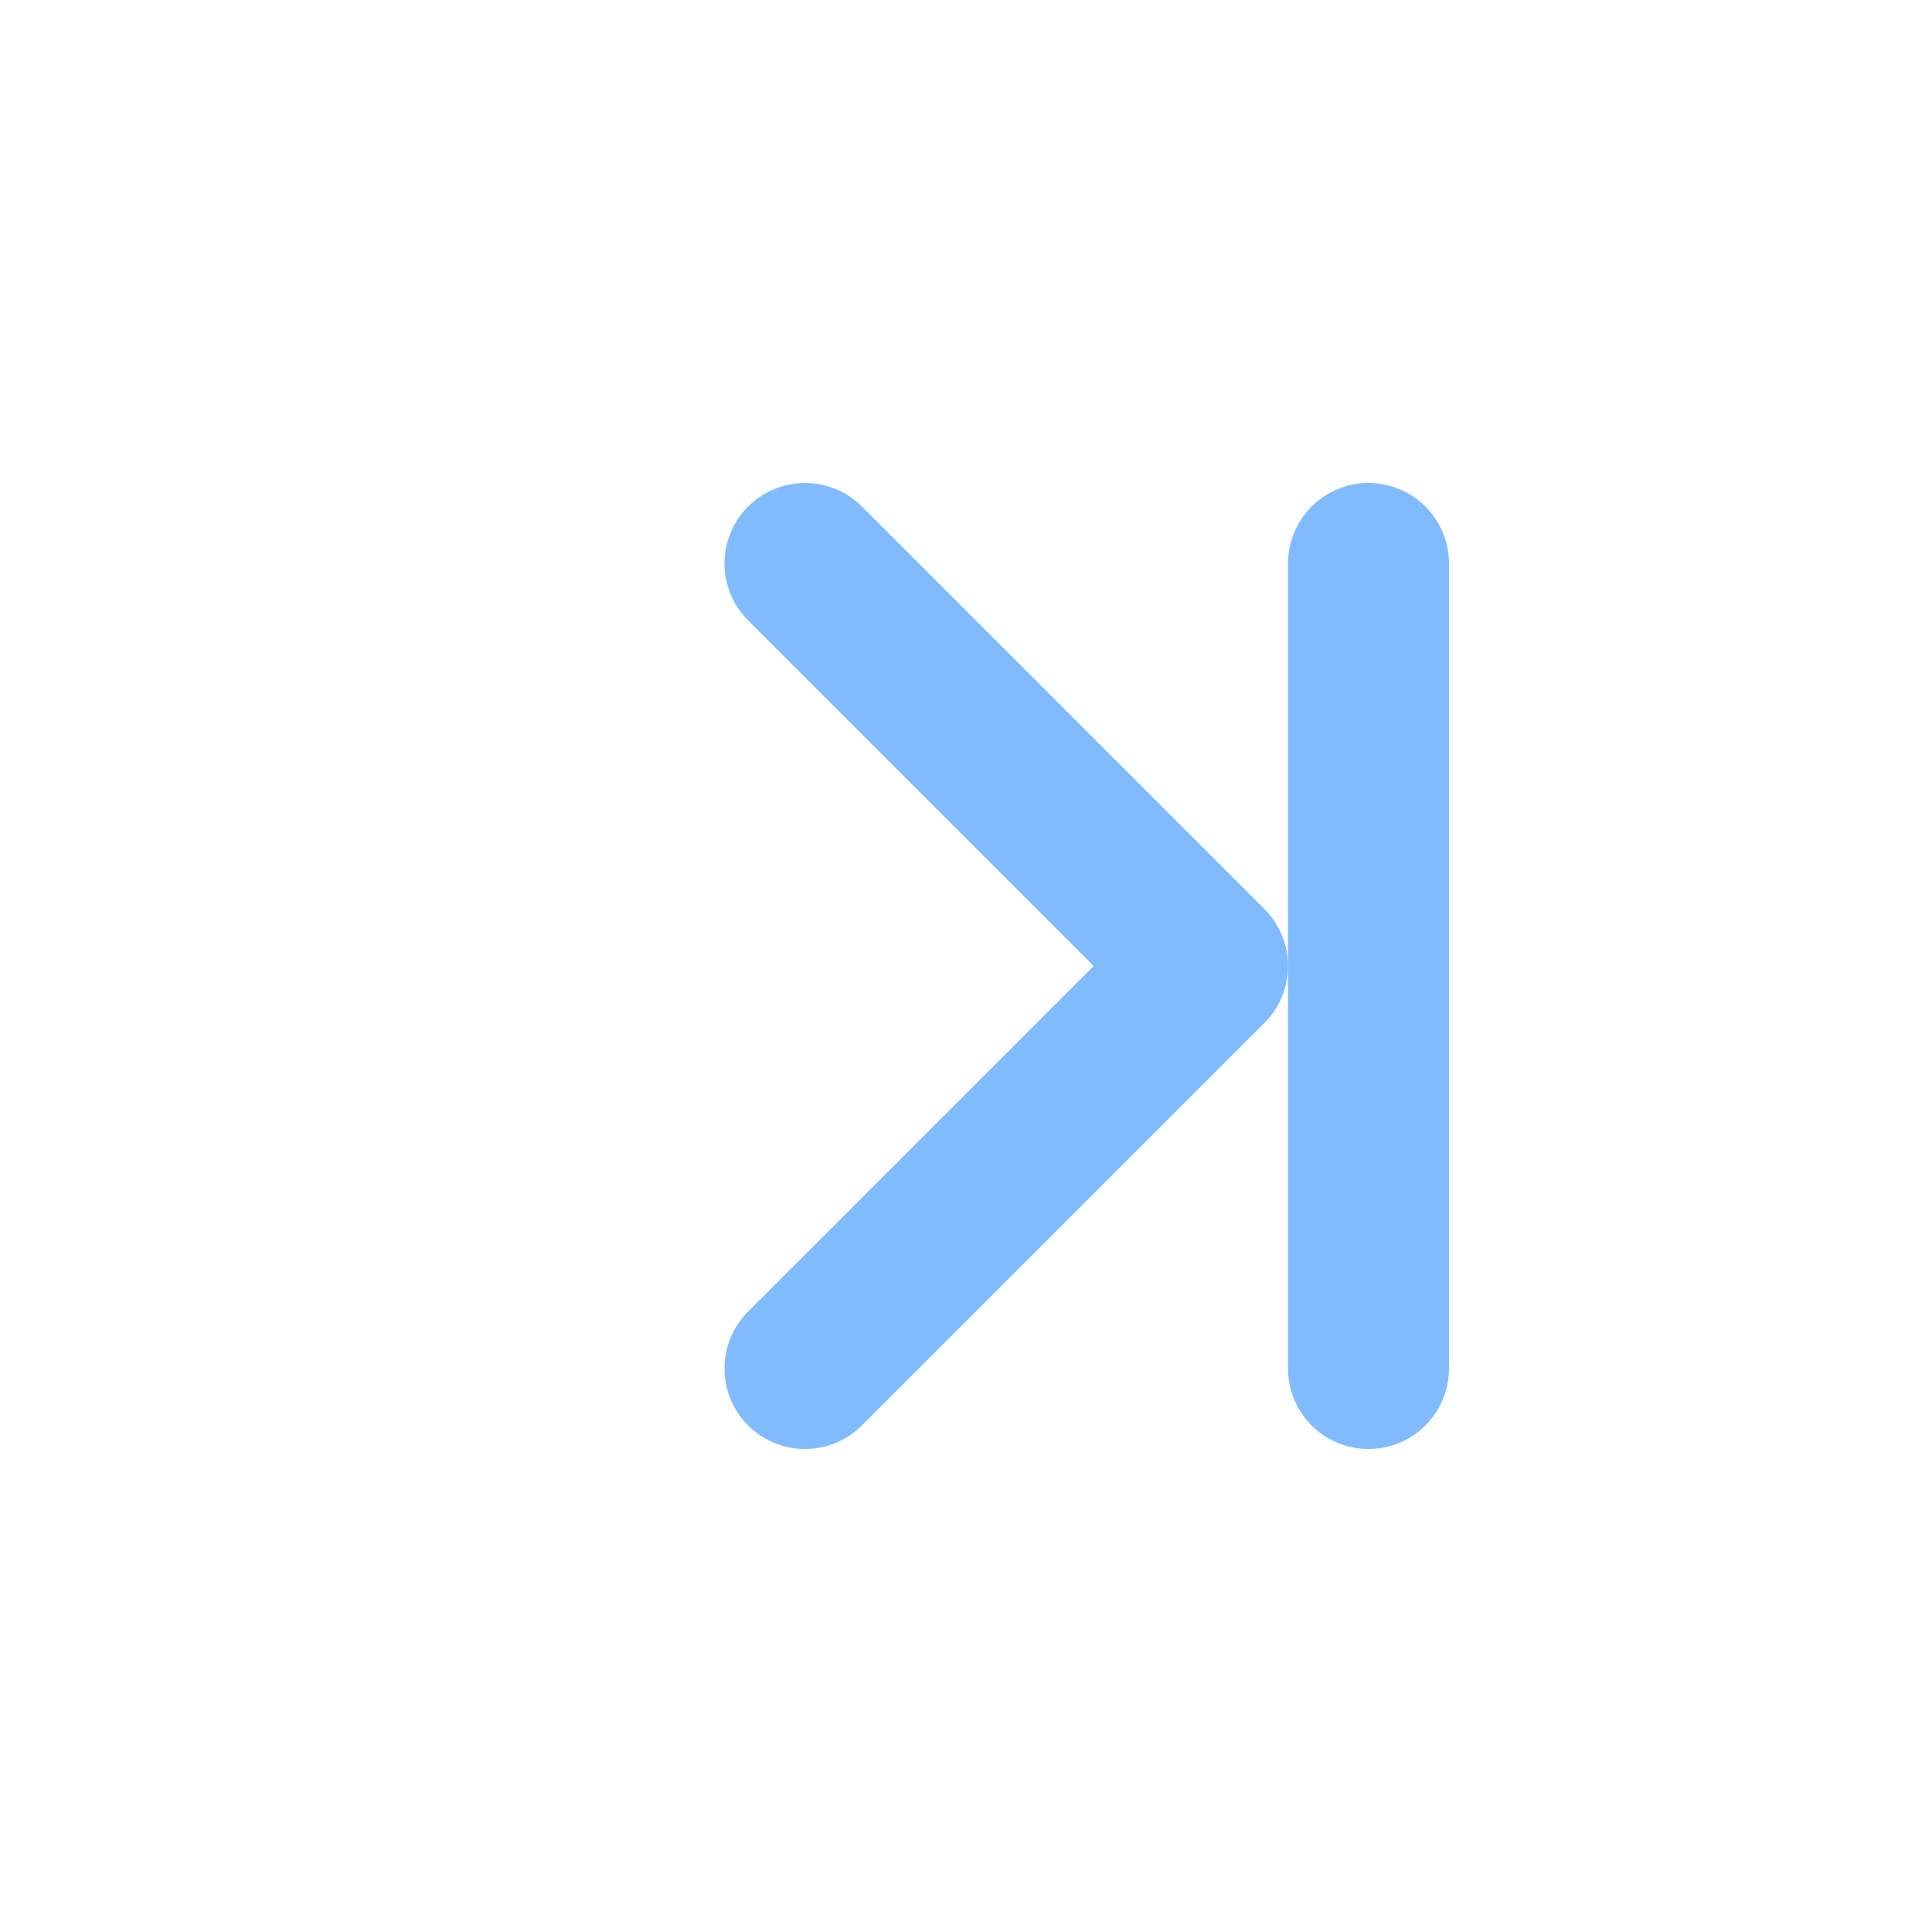<svg width="24" height="24" viewBox="0 0 24 24" fill="none" xmlns="http://www.w3.org/2000/svg">
  <!-- Right arrow (>) -->
  <path d="M10 7L15 12L10 17" stroke="#80bbff" stroke-width="2" stroke-linecap="round" stroke-linejoin="round"/>
  <!-- Vertical line (|) -->
  <path d="M17 17V7" stroke="#80bbff" stroke-width="2" stroke-linecap="round"/>
</svg>